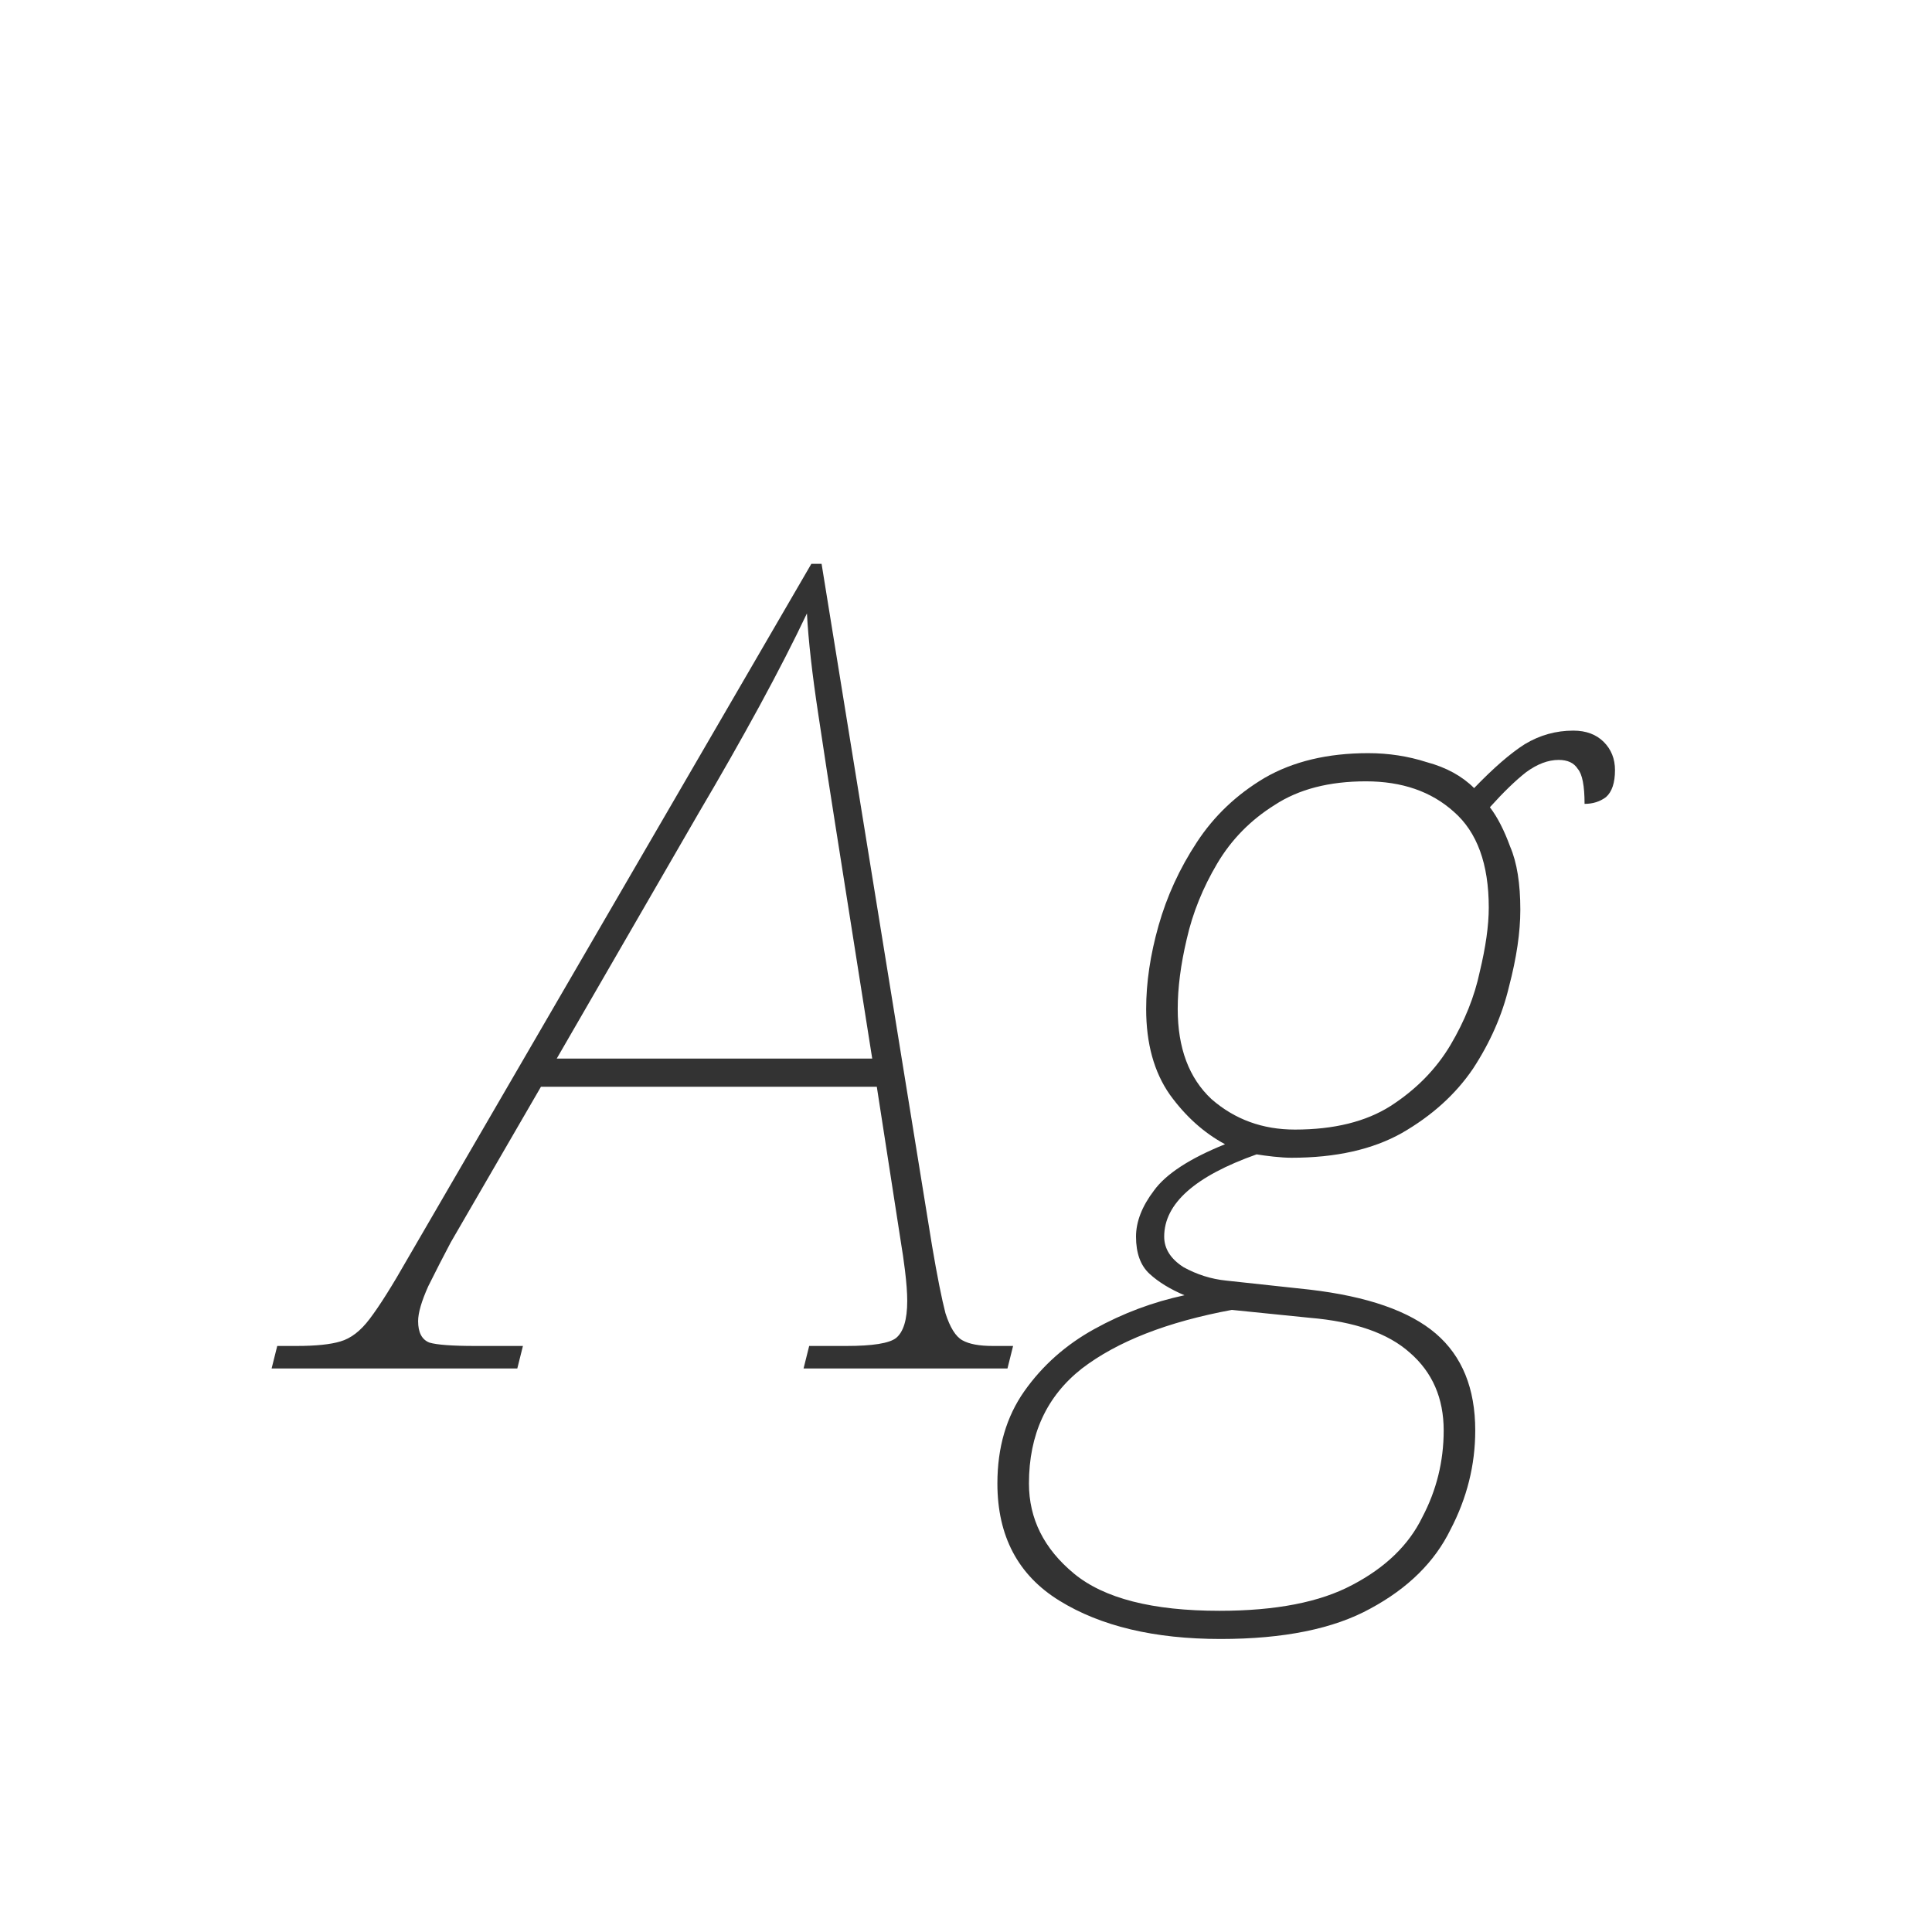 <svg width="24" height="24" viewBox="0 0 24 24" fill="none" xmlns="http://www.w3.org/2000/svg">
<path d="M3.374 17L3.444 16.72H3.682C3.924 16.72 4.106 16.701 4.228 16.664C4.358 16.627 4.48 16.533 4.592 16.384C4.713 16.225 4.872 15.973 5.068 15.628L10.079 7.004H10.206L11.578 15.474C11.643 15.857 11.699 16.137 11.745 16.314C11.802 16.491 11.871 16.603 11.956 16.65C12.04 16.697 12.165 16.72 12.334 16.72H12.585L12.515 17H9.982L10.052 16.72H10.514C10.84 16.72 11.046 16.687 11.13 16.622C11.223 16.547 11.27 16.393 11.27 16.16C11.27 16.057 11.26 15.931 11.242 15.782C11.223 15.633 11.209 15.535 11.2 15.488L10.892 13.5H6.72L5.6 15.432C5.506 15.609 5.413 15.791 5.32 15.978C5.236 16.165 5.194 16.309 5.194 16.412C5.194 16.552 5.24 16.641 5.334 16.678C5.427 16.706 5.618 16.72 5.908 16.72H6.496L6.426 17H3.374ZM8.68 10.098L6.916 13.15H10.835L10.373 10.224C10.308 9.813 10.238 9.361 10.164 8.866C10.089 8.371 10.042 7.956 10.024 7.62C9.865 7.956 9.669 8.339 9.436 8.768C9.202 9.197 8.95 9.641 8.68 10.098ZM15.162 20.36C14.341 20.36 13.673 20.201 13.16 19.884C12.646 19.567 12.39 19.081 12.39 18.428C12.39 17.98 12.502 17.597 12.726 17.28C12.95 16.963 13.239 16.706 13.594 16.51C13.948 16.314 14.322 16.174 14.714 16.09C14.537 16.015 14.392 15.927 14.28 15.824C14.168 15.721 14.112 15.567 14.112 15.362C14.112 15.175 14.187 14.984 14.336 14.788C14.485 14.583 14.779 14.391 15.218 14.214C14.957 14.074 14.728 13.869 14.532 13.598C14.336 13.318 14.238 12.963 14.238 12.534C14.238 12.207 14.289 11.862 14.392 11.498C14.495 11.134 14.653 10.789 14.868 10.462C15.082 10.135 15.363 9.869 15.708 9.664C16.062 9.459 16.492 9.356 16.996 9.356C17.248 9.356 17.491 9.393 17.724 9.468C17.966 9.533 18.163 9.641 18.312 9.79C18.555 9.538 18.765 9.356 18.942 9.244C19.128 9.132 19.329 9.076 19.544 9.076C19.703 9.076 19.828 9.123 19.922 9.216C20.015 9.309 20.062 9.426 20.062 9.566C20.062 9.725 20.024 9.837 19.95 9.902C19.875 9.958 19.787 9.986 19.684 9.986C19.684 9.762 19.656 9.617 19.6 9.552C19.553 9.477 19.474 9.44 19.362 9.44C19.231 9.44 19.096 9.491 18.956 9.594C18.825 9.697 18.676 9.841 18.508 10.028C18.601 10.149 18.685 10.313 18.76 10.518C18.844 10.714 18.886 10.975 18.886 11.302C18.886 11.582 18.839 11.899 18.746 12.254C18.662 12.609 18.512 12.949 18.298 13.276C18.083 13.593 17.789 13.859 17.416 14.074C17.052 14.279 16.595 14.382 16.044 14.382C15.979 14.382 15.904 14.377 15.82 14.368C15.736 14.359 15.666 14.349 15.61 14.34C14.845 14.611 14.462 14.951 14.462 15.362C14.462 15.511 14.541 15.637 14.7 15.74C14.868 15.833 15.045 15.889 15.232 15.908L16.268 16.02C16.986 16.104 17.509 16.286 17.836 16.566C18.163 16.846 18.326 17.247 18.326 17.77C18.326 18.199 18.223 18.61 18.018 19.002C17.822 19.403 17.491 19.73 17.024 19.982C16.567 20.234 15.946 20.36 15.162 20.36ZM16.086 14.032C16.571 14.032 16.968 13.934 17.276 13.738C17.593 13.533 17.84 13.281 18.018 12.982C18.195 12.683 18.317 12.38 18.382 12.072C18.456 11.764 18.494 11.498 18.494 11.274C18.494 10.733 18.349 10.336 18.06 10.084C17.78 9.832 17.416 9.706 16.968 9.706C16.511 9.706 16.133 9.804 15.834 10C15.535 10.187 15.297 10.429 15.12 10.728C14.943 11.027 14.816 11.339 14.742 11.666C14.667 11.983 14.63 12.273 14.63 12.534C14.63 13.019 14.77 13.393 15.05 13.654C15.339 13.906 15.684 14.032 16.086 14.032ZM15.148 20.01C15.848 20.01 16.398 19.903 16.8 19.688C17.21 19.473 17.5 19.193 17.668 18.848C17.845 18.512 17.934 18.153 17.934 17.77C17.934 17.369 17.794 17.047 17.514 16.804C17.243 16.561 16.828 16.417 16.268 16.37L15.302 16.272C14.499 16.421 13.879 16.664 13.44 17C13.001 17.345 12.782 17.821 12.782 18.428C12.782 18.867 12.969 19.24 13.342 19.548C13.715 19.856 14.317 20.01 15.148 20.01Z" fill="#333333"/>
</svg>
